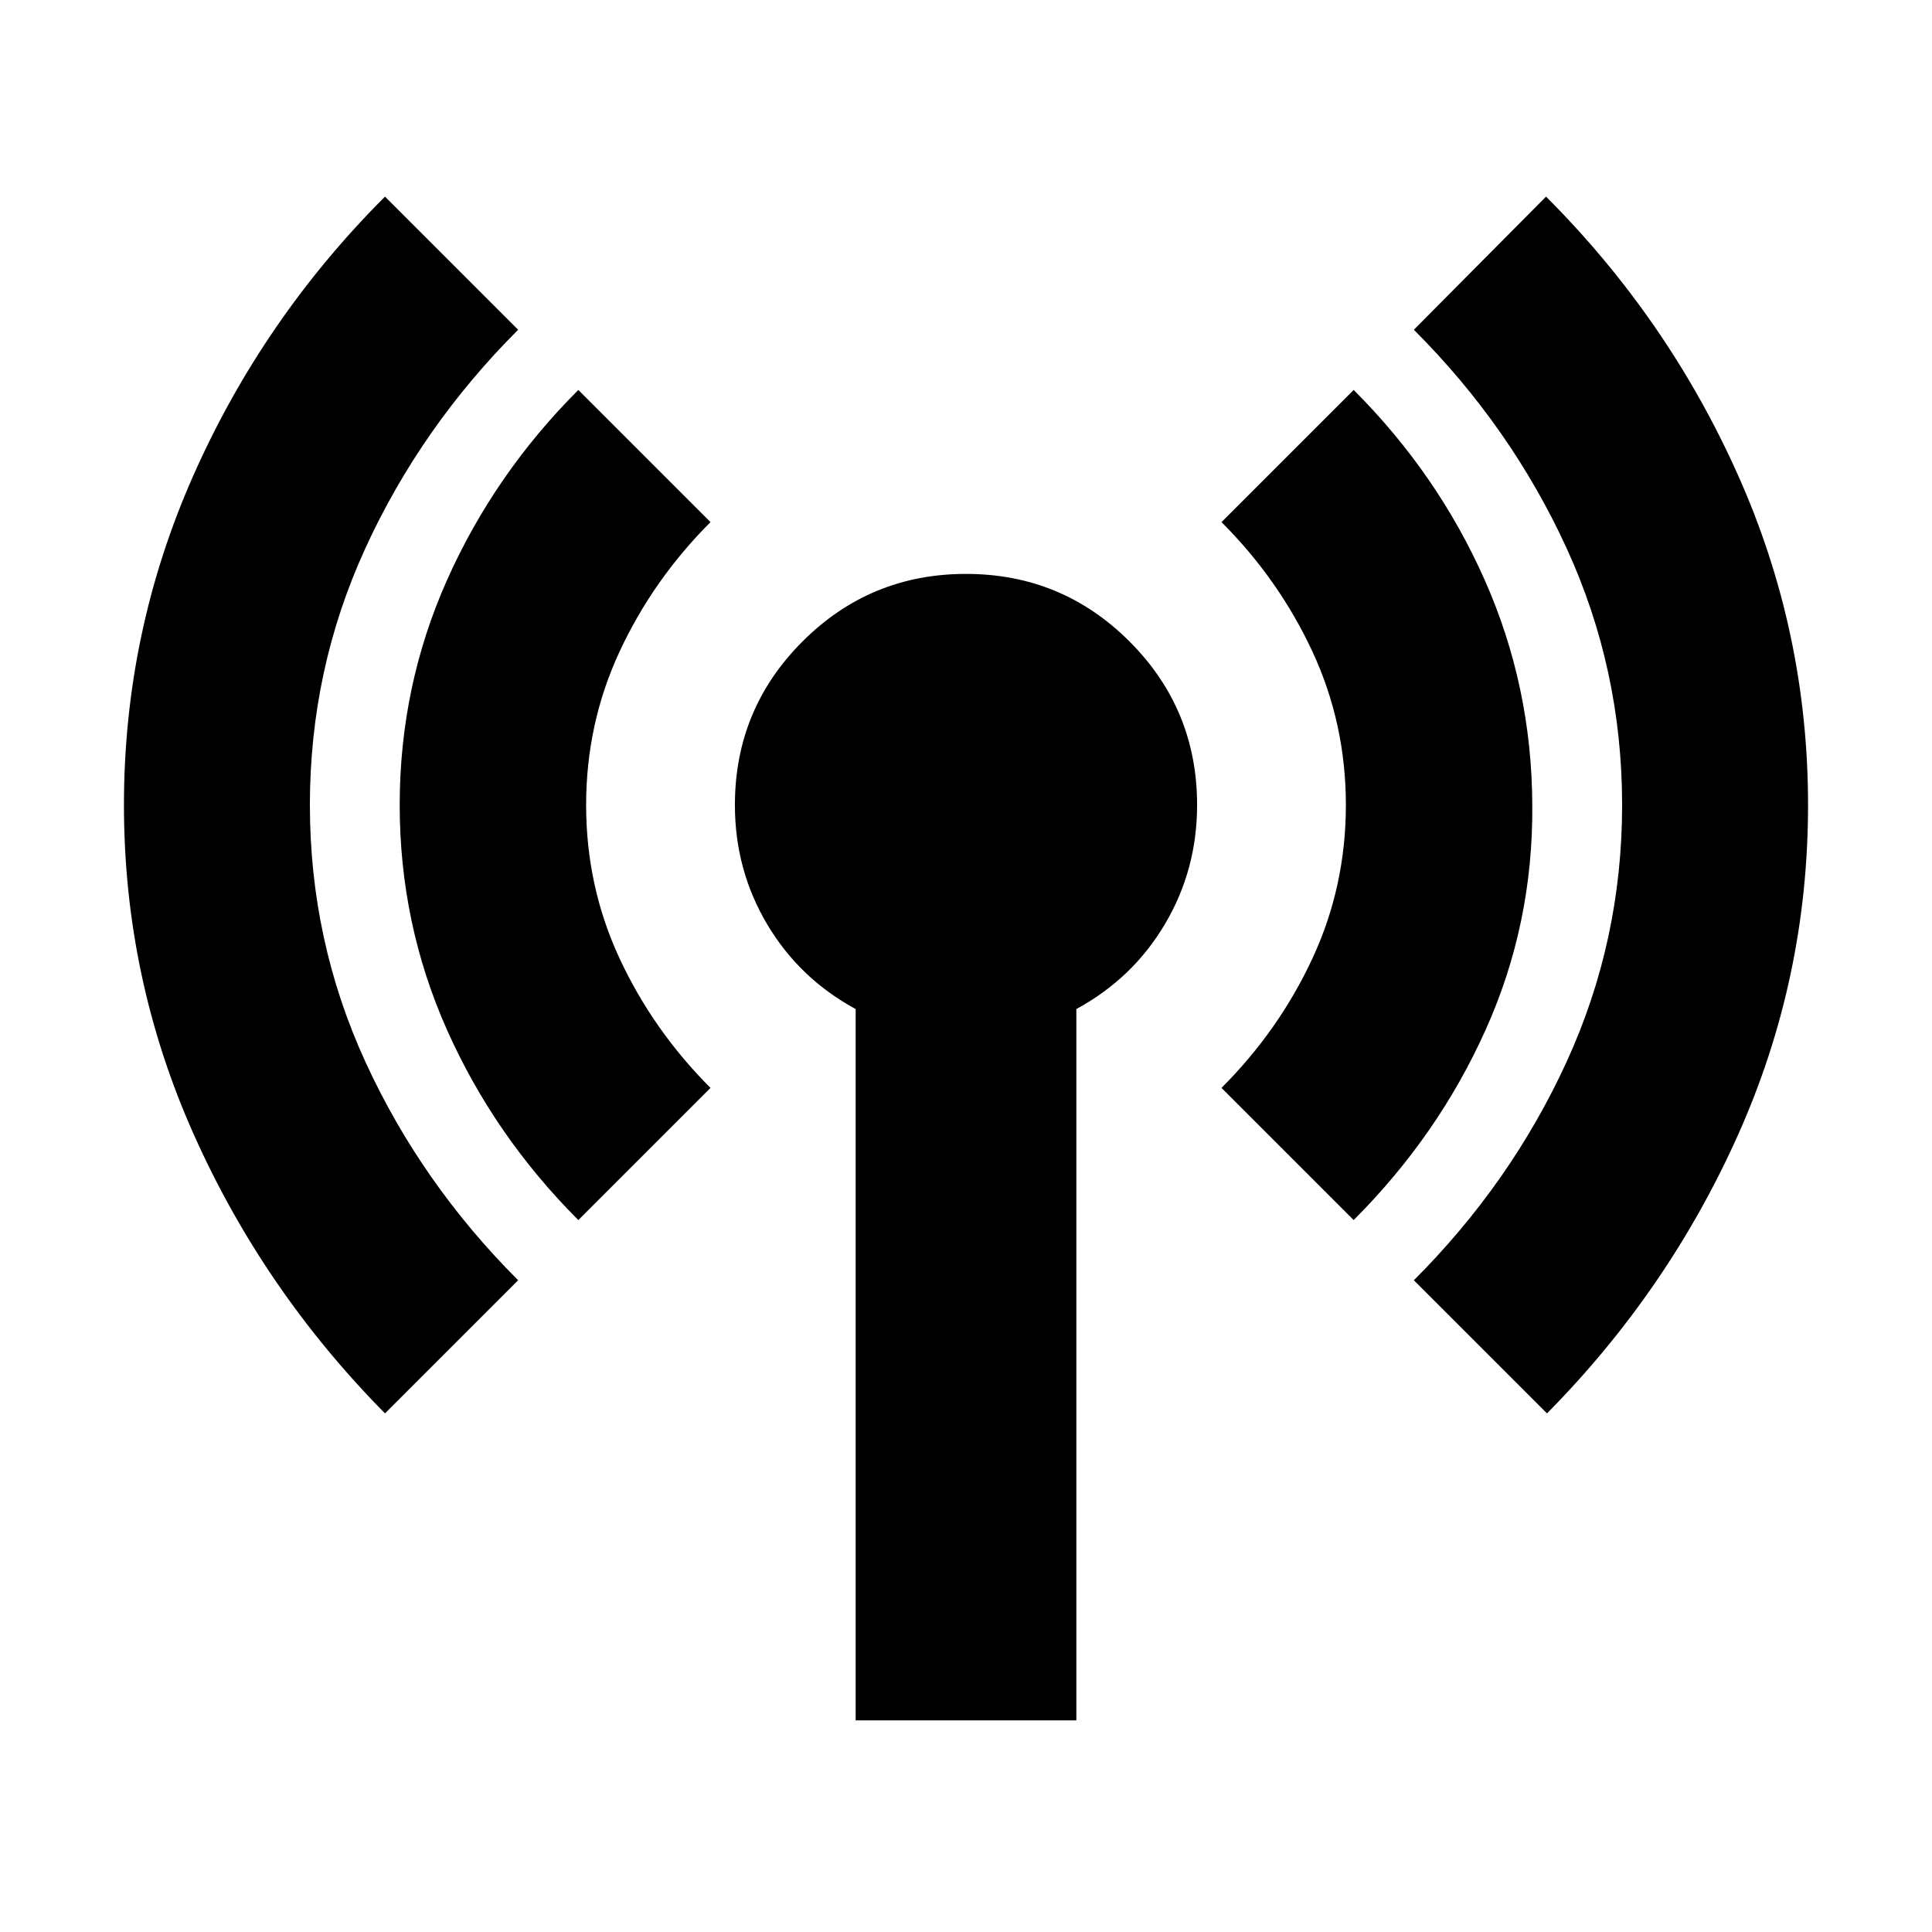 <svg xmlns="http://www.w3.org/2000/svg" height="24" viewBox="0 -960 960 960" width="24"><path d="M191.3-257.7q-60.47-61.19-95.09-138.77Q61.59-474.04 61.59-560q0-85.96 34.5-163.77 34.5-77.82 95.21-138.53l66.16 66.15q-48.24 48.24-75.86 108.45-27.62 60.22-27.62 127.7t27.62 127.7q27.62 60.21 75.86 108.45L191.3-257.7Zm96.07-96.06q-41.76-41.76-65.26-94.5Q198.61-501 198.61-560q0-59 23.5-111.74 23.5-52.74 65.26-94.5l65.67 65.67q-28.52 28.53-45.16 64.29-16.64 35.76-16.64 76.28t16.64 76.28q16.64 35.76 45.16 64.29l-65.67 65.67Zm137.8 248.59v-353.44q-28-15.19-44-42.17-16-26.98-16-59.22 0-47.67 33.58-81.25T480-674.83q47.67 0 81.25 33.58T594.83-560q0 32.24-16 59.22-16 26.98-44 42.17v353.44H425.17Zm247.46-248.59-65.67-65.67q28.52-28.53 45.16-64.29 16.64-35.76 16.64-76.28t-16.64-76.28q-16.64-35.76-45.16-64.29l65.67-65.67q41.76 41.76 65.14 94.5Q761.15-619 761.39-560q.48 59-23.14 111.62-23.62 52.62-65.62 94.62Zm96.07 96.06-66.16-66.15q48.24-48.24 75.86-108.45 27.62-60.22 27.62-127.7T778.4-687.7q-27.62-60.21-75.86-108.45l65.68-66.15q60.71 60.71 95.45 138.53 34.74 77.81 34.74 163.77 0 85.96-34.62 163.53-34.62 77.58-95.09 138.77Z"/></svg>